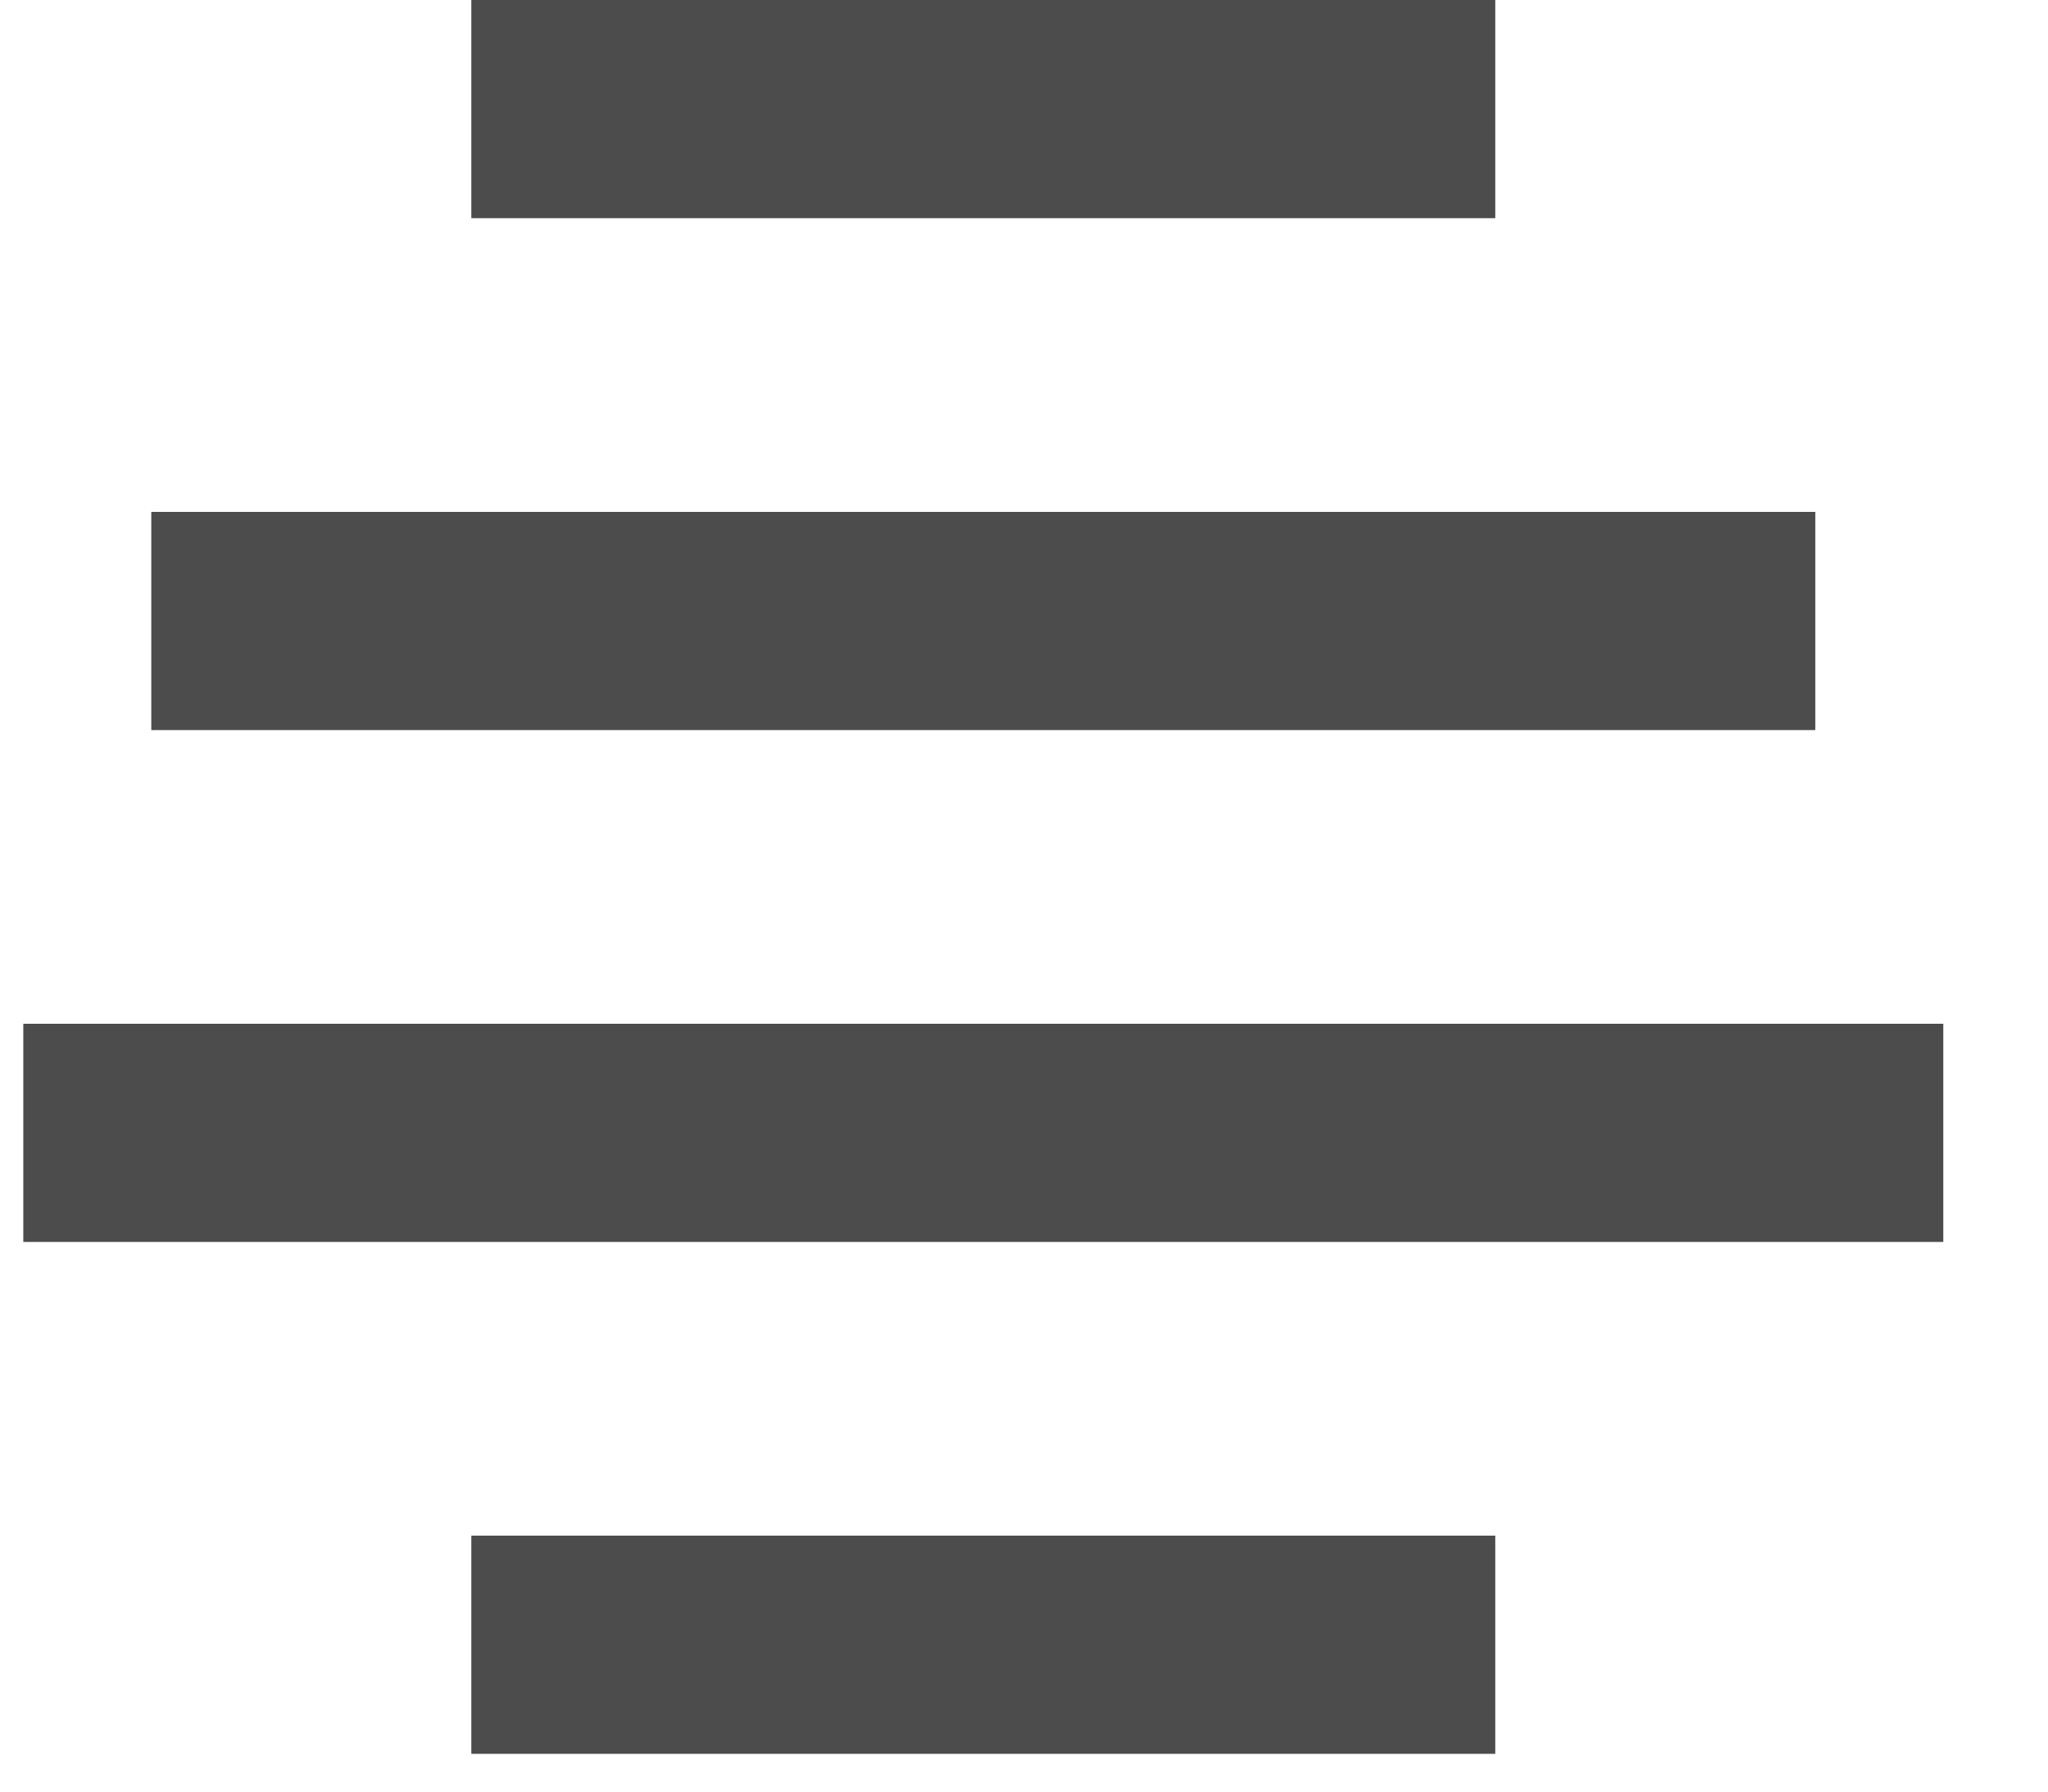<?xml version="1.0" encoding="UTF-8" standalone="no"?>
<svg width="16px" height="14px" viewBox="0 0 16 14" version="1.1" xmlns="http://www.w3.org/2000/svg" xmlns:xlink="http://www.w3.org/1999/xlink" xmlns:sketch="http://www.bohemiancoding.com/sketch/ns">
    <!-- Generator: Sketch 3.5.2 (25235) - http://www.bohemiancoding.com/sketch -->
    <title>Rectangle 337 Copy 11</title>
    <desc>Created with Sketch.</desc>
    <defs></defs>
    <g id="Page-1" stroke="none" stroke-width="1" fill="none" fill-rule="evenodd" sketch:type="MSPage">
        <g id="Post-a-job" sketch:type="MSArtboardGroup" transform="translate(-661, -888)" fill="#000000" opacity="0.7">
            <g id="Field-+-Rectangle-447-Copy-+-Group" sketch:type="MSLayerGroup" transform="translate(318, 231)">
                <g id="Group" transform="translate(0, 318)" sketch:type="MSShapeGroup">
                    <g id="Rectangle-330-+-Job-Description" transform="translate(0, 297)">
                        <g id="Rectangle-330" transform="translate(0, 29)">
                            <g id="Rectangle-330-+-Group">
                                <g id="Group" transform="translate(21, 12)">
                                    <path d="M325.682,1 L333.682,1 L333.682,2.705 L325.682,2.705 L325.682,1 Z M323.182,5 L336.182,5 L336.182,6.705 L323.182,6.705 L323.182,5 Z M322.182,9 L337.182,9 L337.182,10.705 L322.182,10.705 L322.182,9 Z M325.682,13 L333.682,13 L333.682,14.705 L325.682,14.705 L325.682,13 Z" id="Rectangle-337-Copy-11" transform="translate(329.682, 7.852) scale(-1, 1) translate(-329.682, -7.852) "></path>
                                </g>
                            </g>
                        </g>
                    </g>
                </g>
            </g>
        </g>
    </g>
</svg>